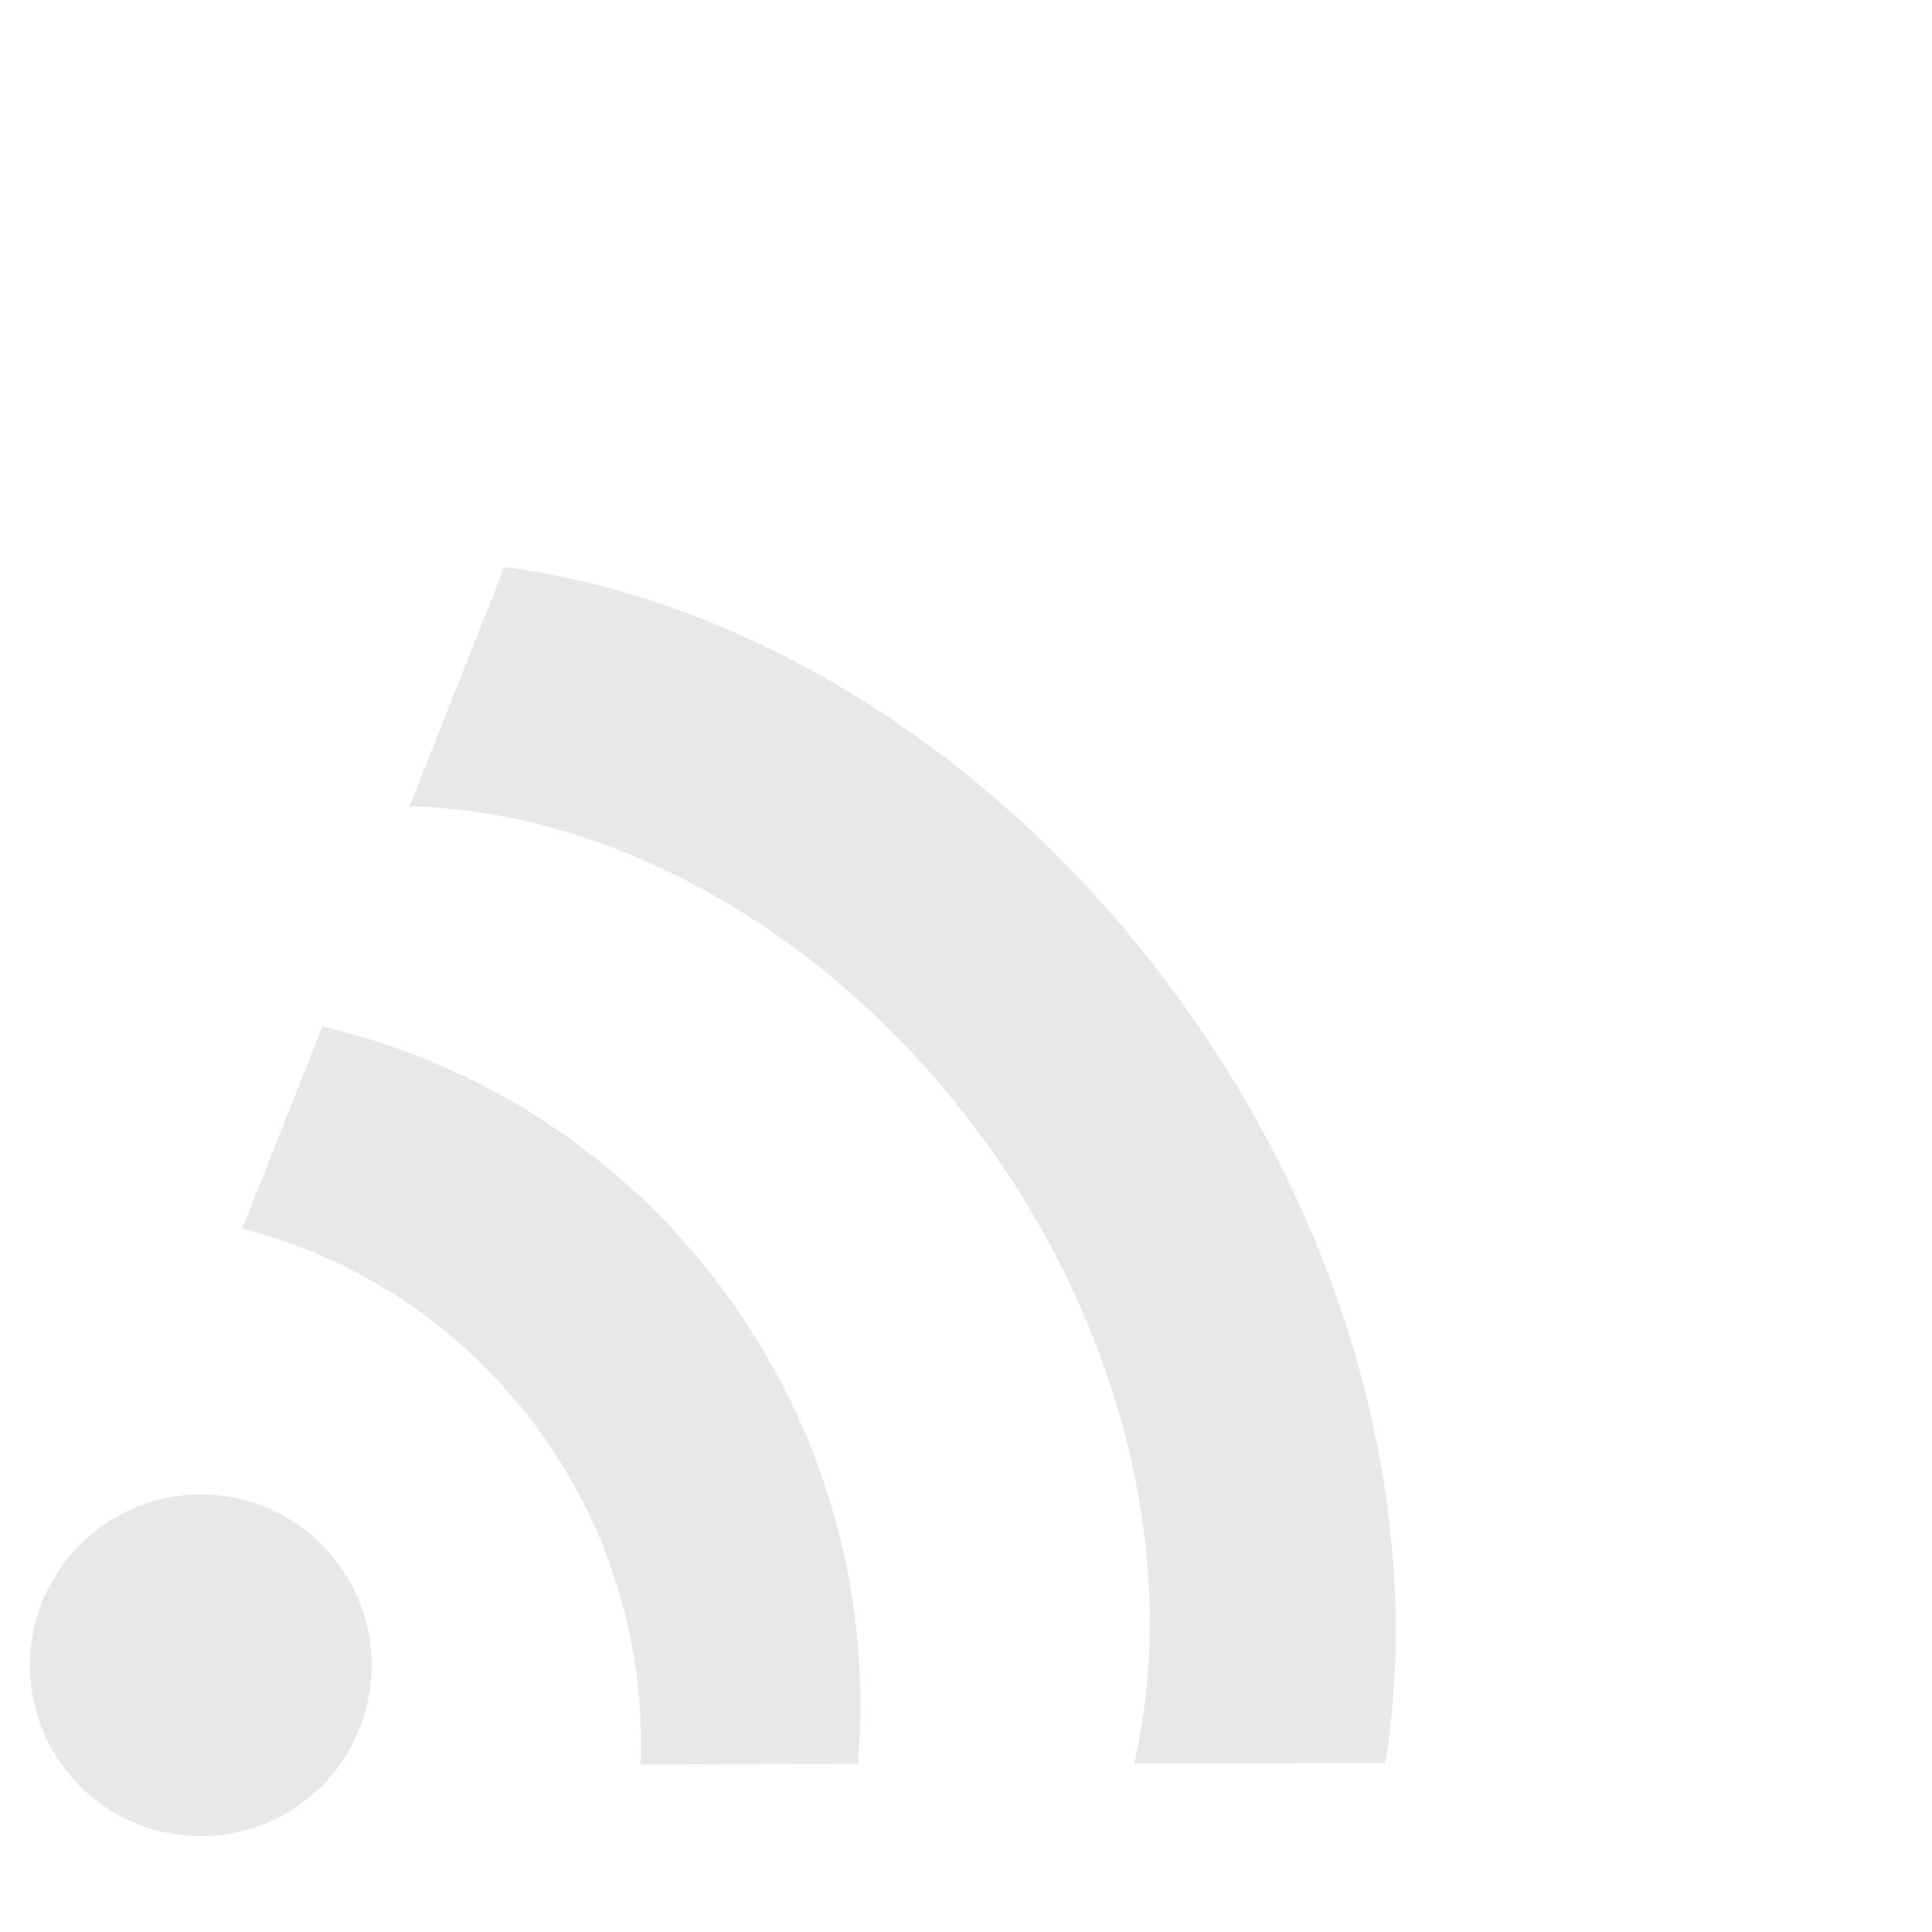 <?xml version="1.0" encoding="UTF-8" standalone="no"?>
<!-- Created with Inkscape (http://www.inkscape.org/) -->
<svg xmlns:dc="http://purl.org/dc/elements/1.1/" xmlns:cc="http://creativecommons.org/ns#" xmlns:rdf="http://www.w3.org/1999/02/22-rdf-syntax-ns#" xmlns:svg="http://www.w3.org/2000/svg" xmlns="http://www.w3.org/2000/svg" xmlns:sodipodi="http://sodipodi.sourceforge.net/DTD/sodipodi-0.dtd" xmlns:inkscape="http://www.inkscape.org/namespaces/inkscape" width="318.898" height="318.898" id="svg2" version="1.1" inkscape:version="0.48.3.1 r9886" sodipodi:docname="ALCo RSD 16.svg">
  <defs id="defs4">
    <linearGradient id="linearGradient4210">
      <stop style="stop-color:#bd1015;stop-opacity:1;" offset="0" id="stop4212"/>
      <stop id="stop4218" offset="0.5" style="stop-color:#bd1015;stop-opacity:0.498;"/>
      <stop style="stop-color:#bd1015;stop-opacity:0;" offset="1" id="stop4214"/>
    </linearGradient>
  </defs>
  <sodipodi:namedview id="base" pagecolor="#000000" bordercolor="#666666" borderopacity="1.0" inkscape:pageopacity="0.0" inkscape:pageshadow="2" inkscape:zoom="1.4204924" inkscape:cx="170.66865" inkscape:cy="129.89881" inkscape:document-units="px" inkscape:current-layer="layer1" showgrid="false" units="mm" inkscape:window-width="1280" inkscape:window-height="748" inkscape:window-x="0" inkscape:window-y="0" inkscape:window-maximized="1" fit-margin-top="0" fit-margin-left="0" fit-margin-right="0" fit-margin-bottom="0"/>
  <g inkscape:label="vector draw" inkscape:groupmode="layer" id="layer1" transform="translate(-10,-723.465)" style="display:inline">
    <g id="g3848" transform="matrix(0.335,0.471,-0.471,0.335,121.533,696.485)" style="fill:#e8e8e8;fill-opacity:1;display:inline">
      <path transform="matrix(0.697,0,0,0.697,107.018,136.766)" d="m 414.286,396.648 c 0,38.66 -31.34,70 -70,70 -38.66,0 -70,-31.34 -70,-70 0,-38.66 31.34,-70 70,-70 38.66,0 70,31.34 70,70 z" sodipodi:ry="70" sodipodi:rx="70" sodipodi:cy="396.64789" sodipodi:cx="344.28571" id="path3812" style="fill:#e8e8e8;fill-opacity:1;stroke:none" sodipodi:type="arc"/>
      <path inkscape:connector-curvature="0" id="path3814" d="m 357.125,75.219 c -88.706,0 -167.248,33.723 -215.5,85.562 l 40,61.656 c 35.116,-46.921 100.546,-78.469 175.5,-78.469 69.397,0 130.64,27.063 167.219,68.312 L 565.812,153.75 C 517.154,105.902 441.762,75.219 357.125,75.219 z" style="fill:#e8e8e8;fill-opacity:1;stroke:none"/>
      <path inkscape:connector-curvature="0" id="path3822" d="m 350,229.5 c -50.457,0 -96.517,18.781 -131.562,49.688 l 33.781,52.094 C 278.625,309.046 312.734,295.625 350,295.625 c 34.984,0 67.177,11.815 92.844,31.656 l 35.844,-50.625 C 444.011,247.236 399.089,229.5 350,229.5 z" style="fill:#e8e8e8;fill-opacity:1;stroke:none"/>
    </g>
  </g>
</svg>